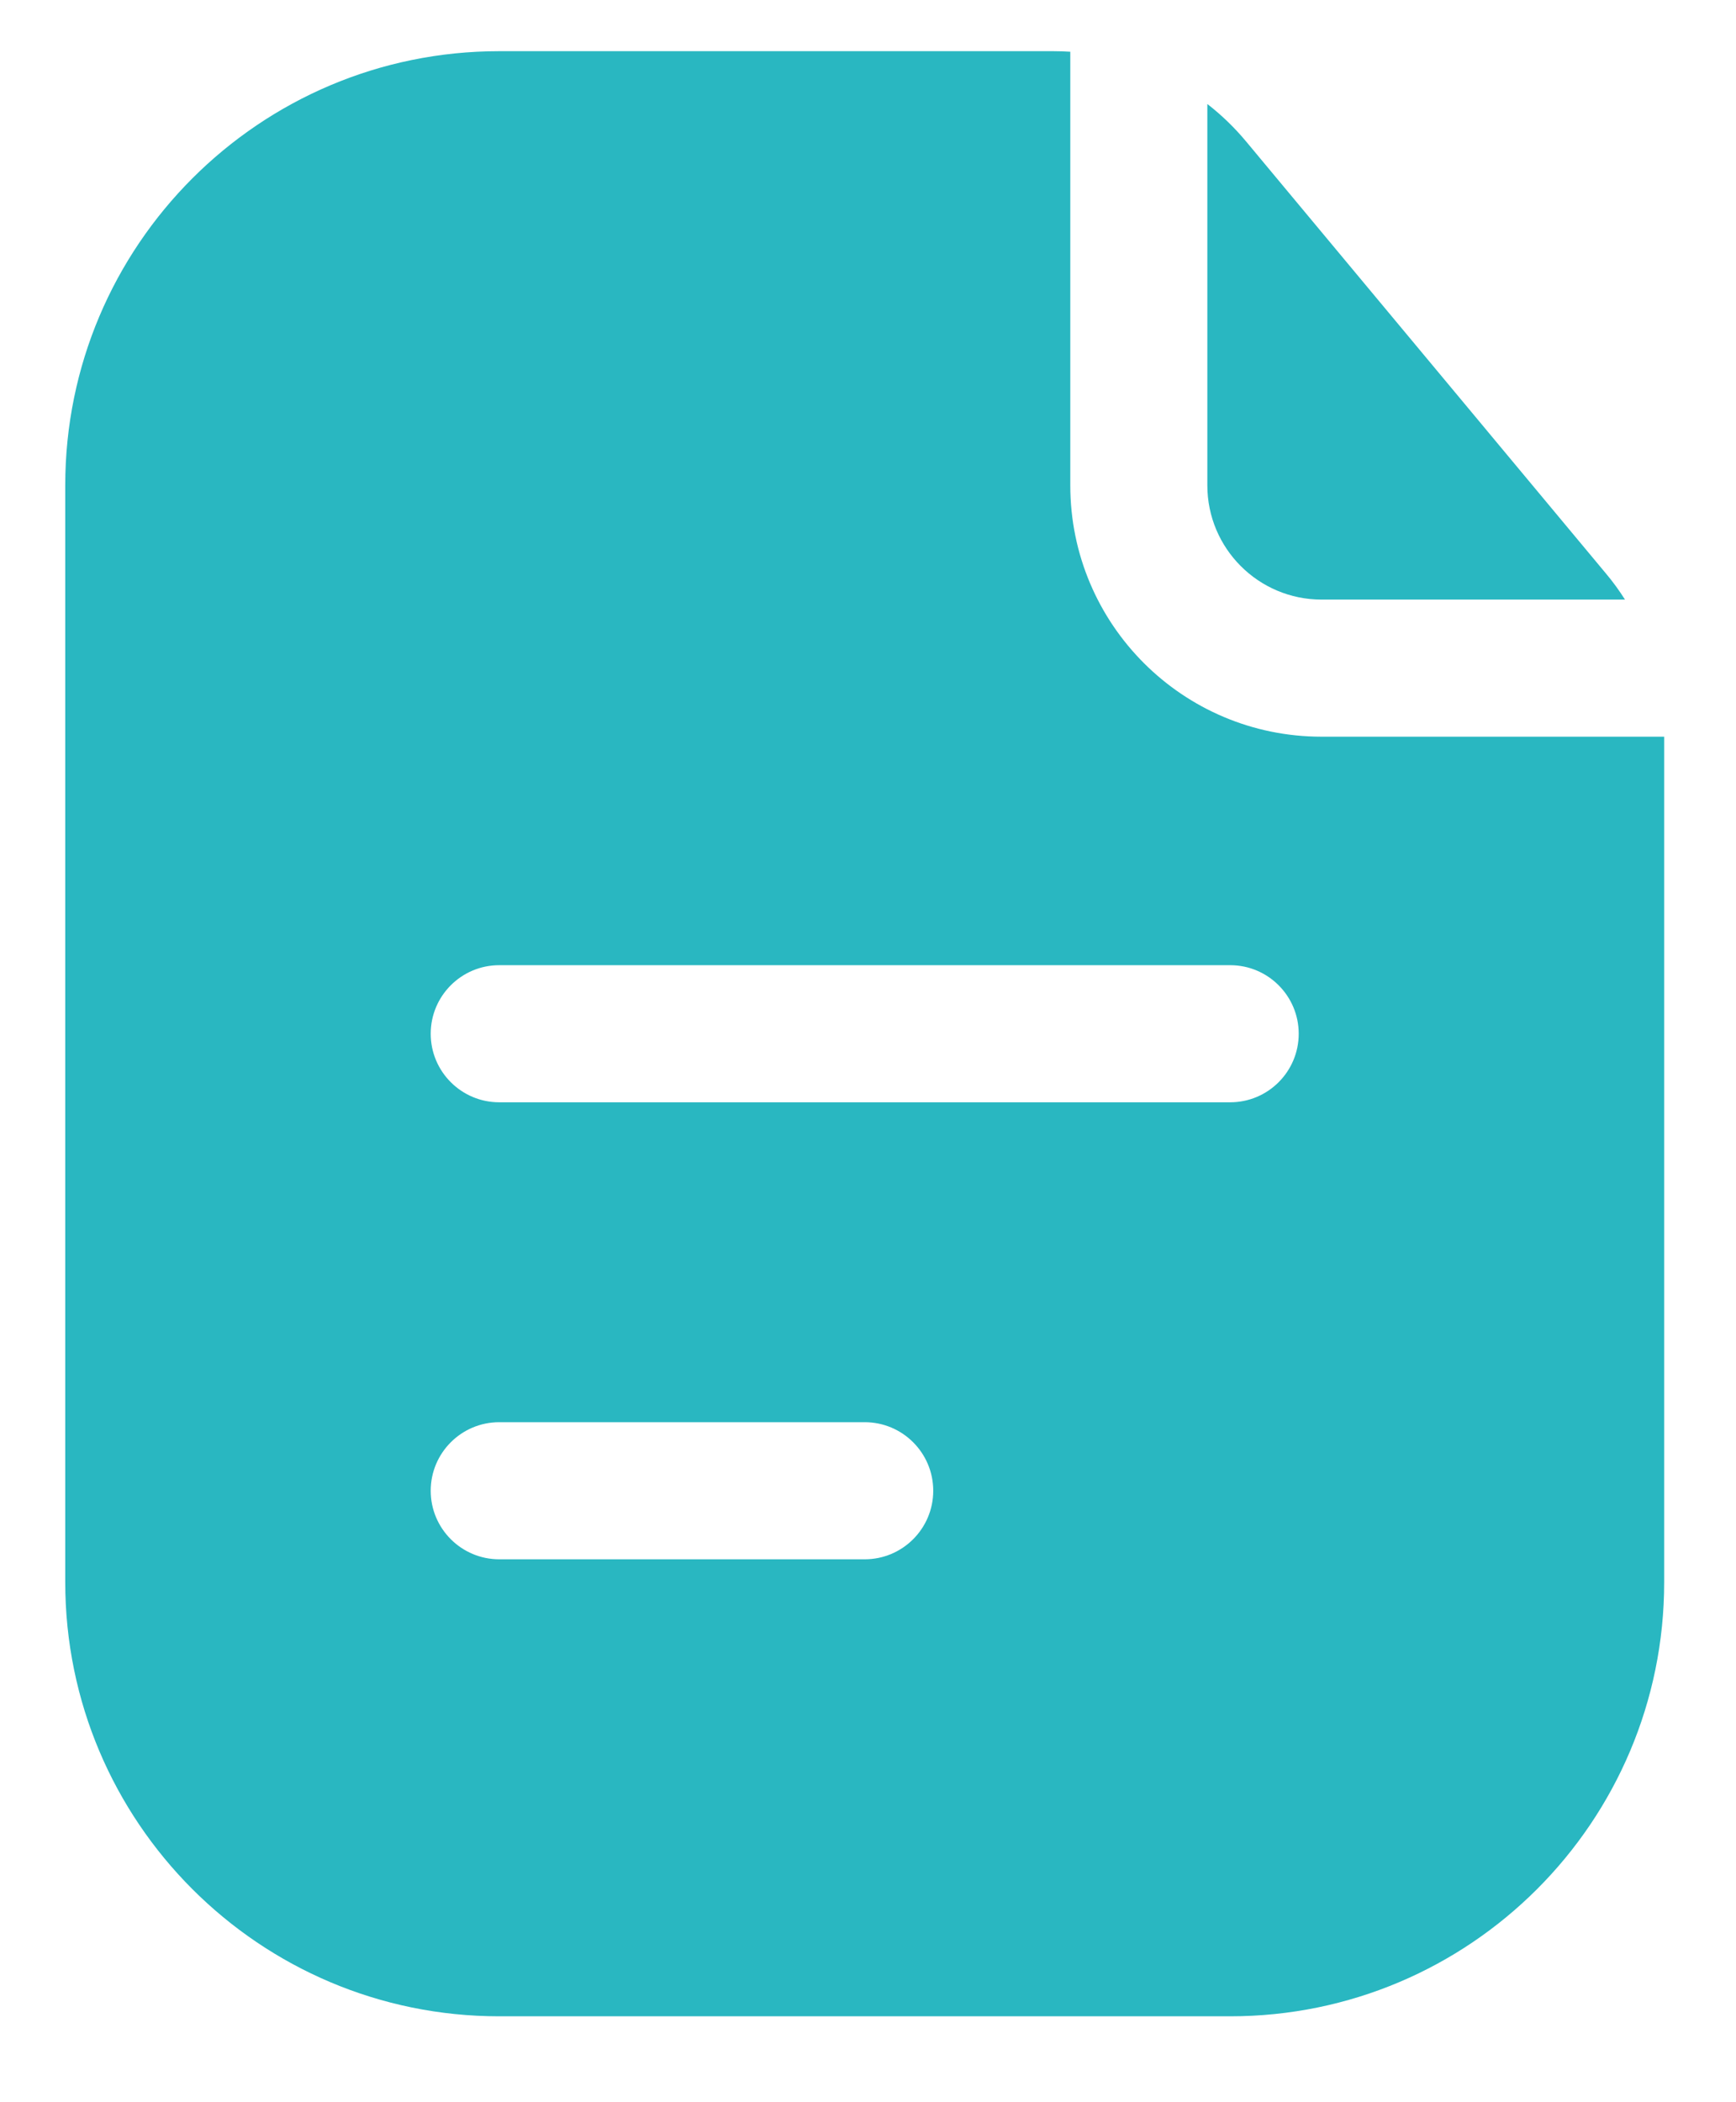 <svg width="19" height="23" viewBox="0 0 19 23" fill="none" xmlns="http://www.w3.org/2000/svg">
<path fill-rule="evenodd" clip-rule="evenodd" d="M11.714 0.566C11.652 0.562 11.59 0.56 11.527 0.56H5.464C2.841 0.56 0.714 2.687 0.714 5.31V17.31C0.714 19.933 2.841 22.06 5.464 22.06H13.464C16.087 22.06 18.214 19.933 18.214 17.31V8.06H14.464C12.945 8.06 11.714 6.829 11.714 5.31V0.566ZM4.714 11.31C4.714 10.896 5.05 10.56 5.464 10.56H13.464C13.878 10.56 14.214 10.896 14.214 11.31C14.214 11.724 13.878 12.06 13.464 12.06H5.464C5.05 12.06 4.714 11.724 4.714 11.31ZM5.464 15.56C5.05 15.56 4.714 15.896 4.714 16.31C4.714 16.724 5.05 17.06 5.464 17.06H9.464C9.878 17.06 10.214 16.724 10.214 16.31C10.214 15.896 9.878 15.56 9.464 15.56H5.464Z" fill="#29B7C1"/>
<path d="M17.785 6.56C17.722 6.461 17.653 6.365 17.576 6.274L13.64 1.55C13.512 1.396 13.369 1.258 13.214 1.138V5.31C13.214 6 13.774 6.56 14.464 6.56H17.785Z" fill="#29B7C1"/>
</svg>
